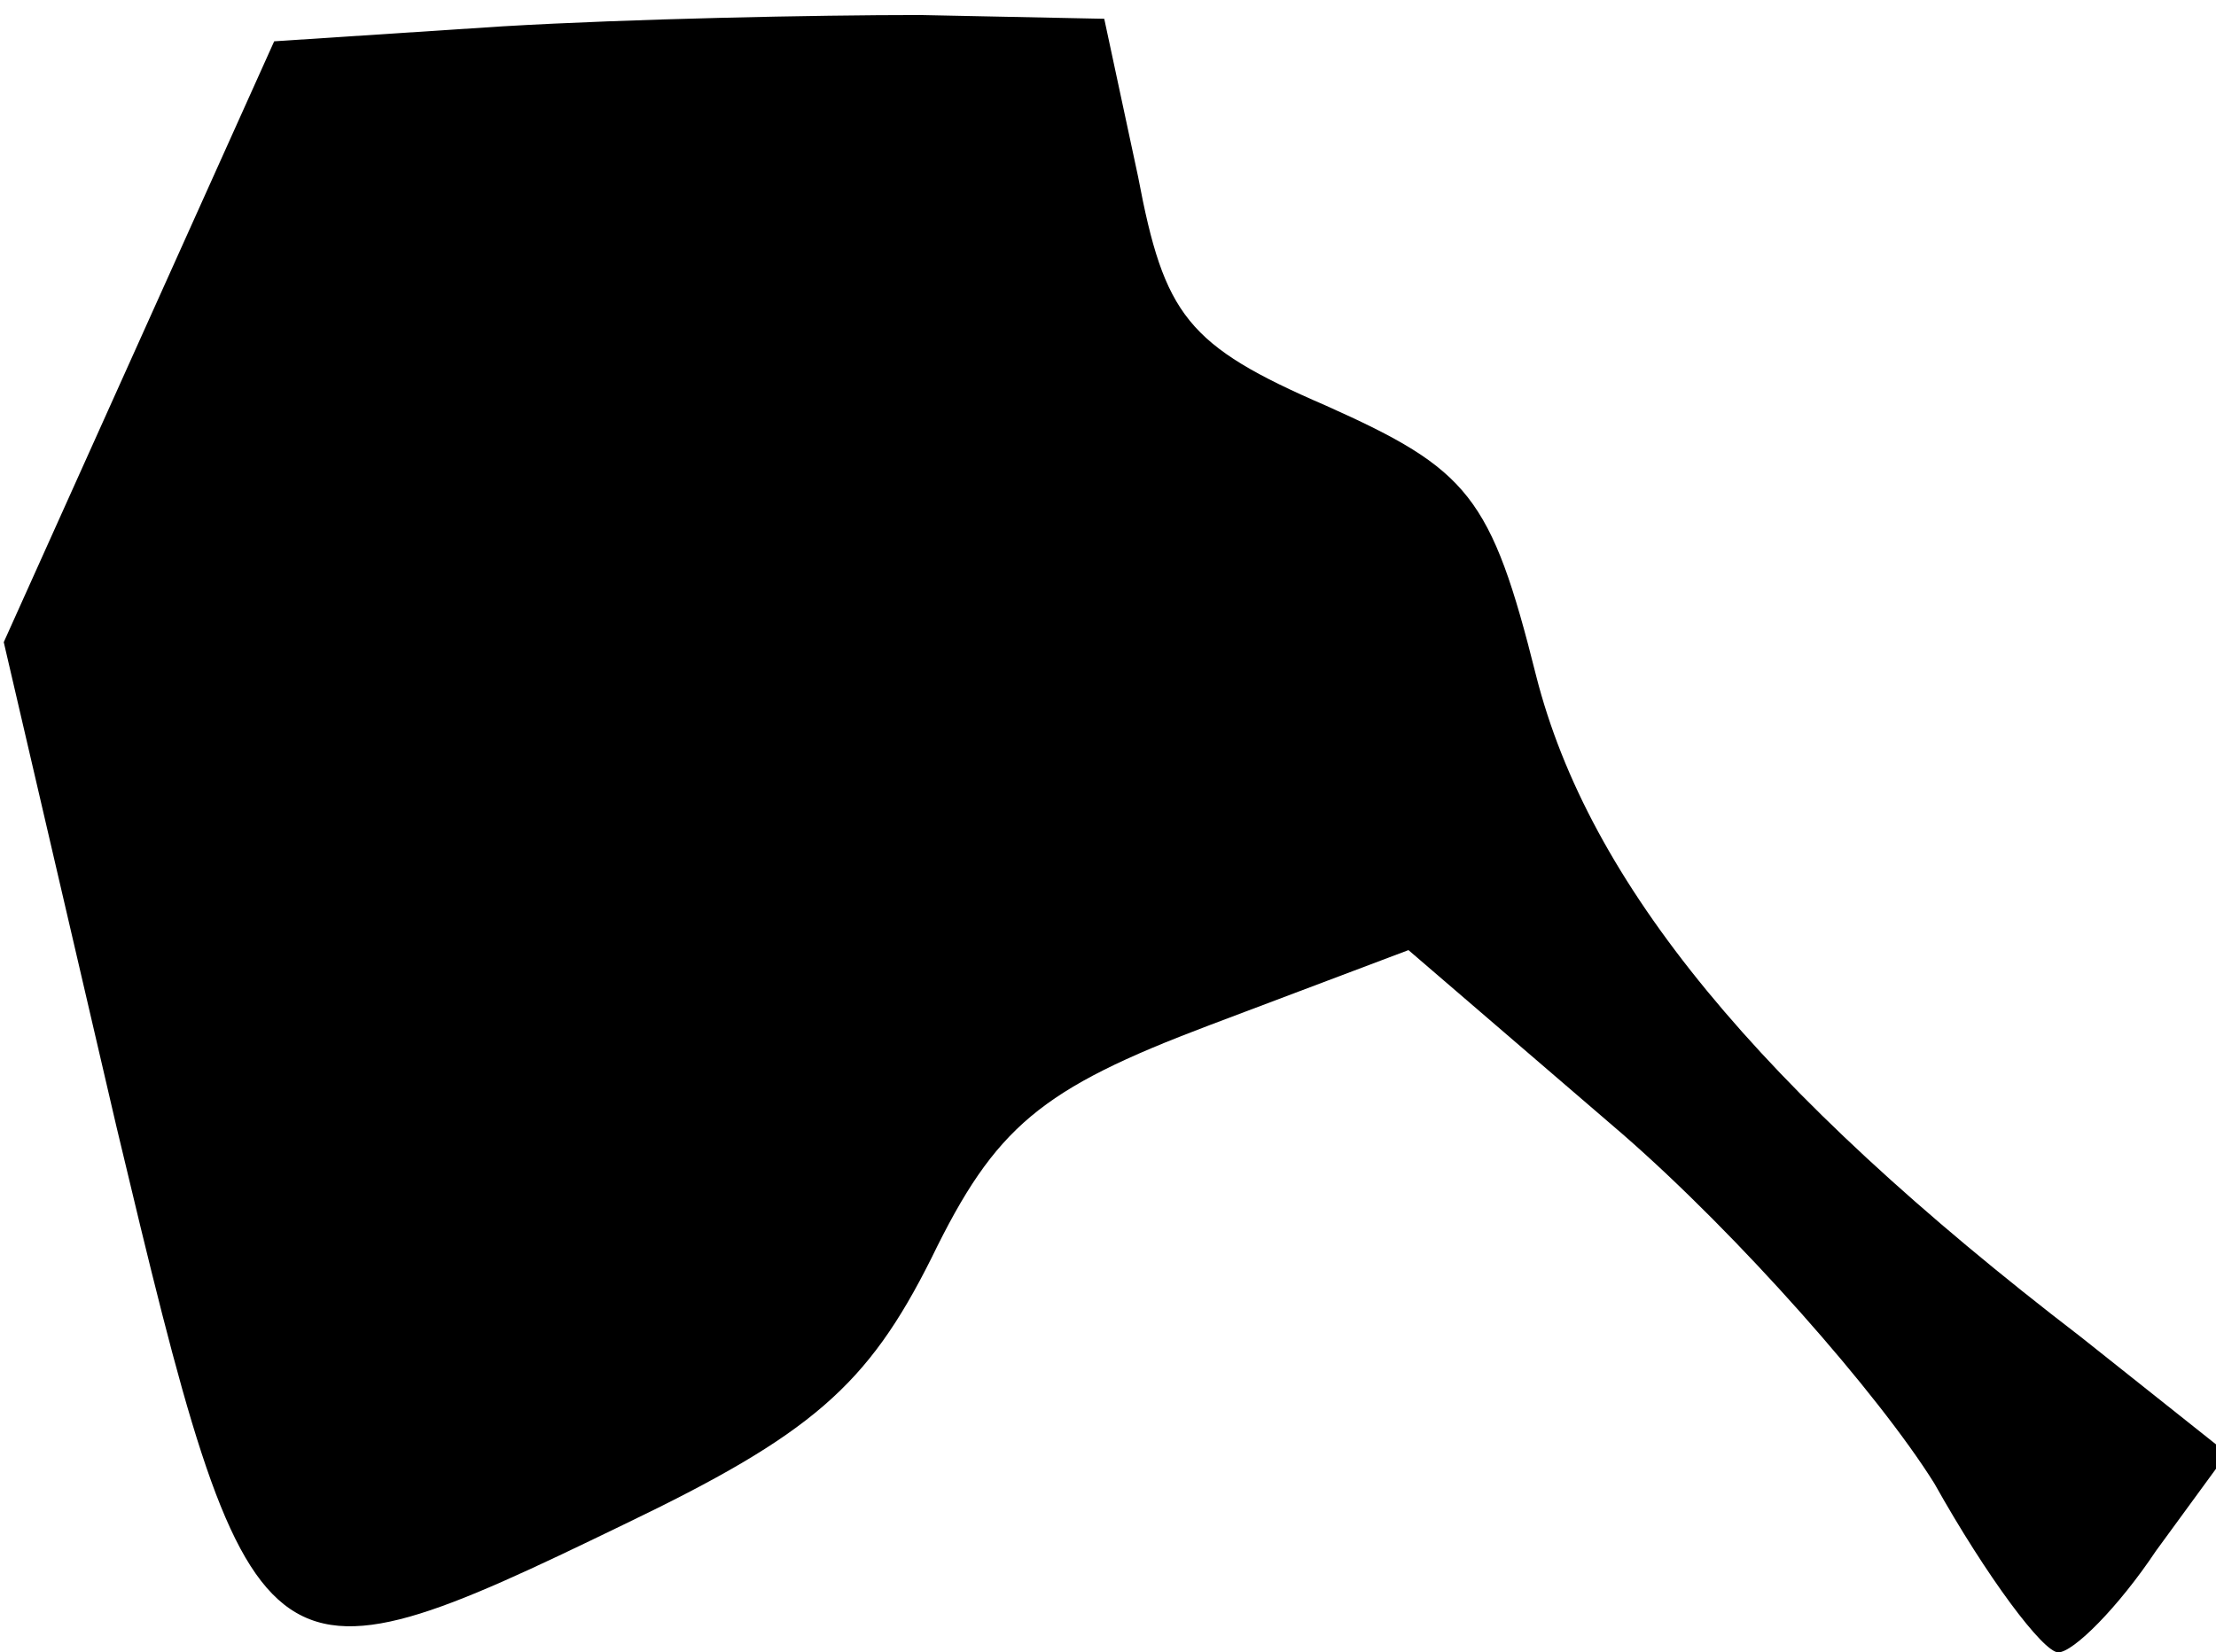 <?xml version="1.0" standalone="no"?>
<!DOCTYPE svg PUBLIC "-//W3C//DTD SVG 20010904//EN"
 "http://www.w3.org/TR/2001/REC-SVG-20010904/DTD/svg10.dtd">
<svg version="1.0" xmlns="http://www.w3.org/2000/svg"
 width="59pt" height="44pt" viewBox="0 0 59 44"
 preserveAspectRatio="xMidYMid meet">
<g transform="translate(0,44) scale(0.1,-0.1)"
fill="#000000" stroke="none">
<path fill="#000000" stroke="none" d="M134 433 l-61 -4 -36 -80 -36 -80 30
-129 c36 -151 38 -153 135 -106 50 24 65 37 82 71 17 35 29 45 74 62 l53 20
57 -49 c31 -27 68 -69 83 -93 14 -25 29 -45 33 -45 4 0 16 12 26 27 l19 26
-39 31 c-86 66 -131 121 -145 176 -12 48 -18 55 -56 72 -37 16 -43 24 -50 61
l-9 42 -49 1 c-28 0 -77 -1 -111 -3z"/>
</g>
</svg>
